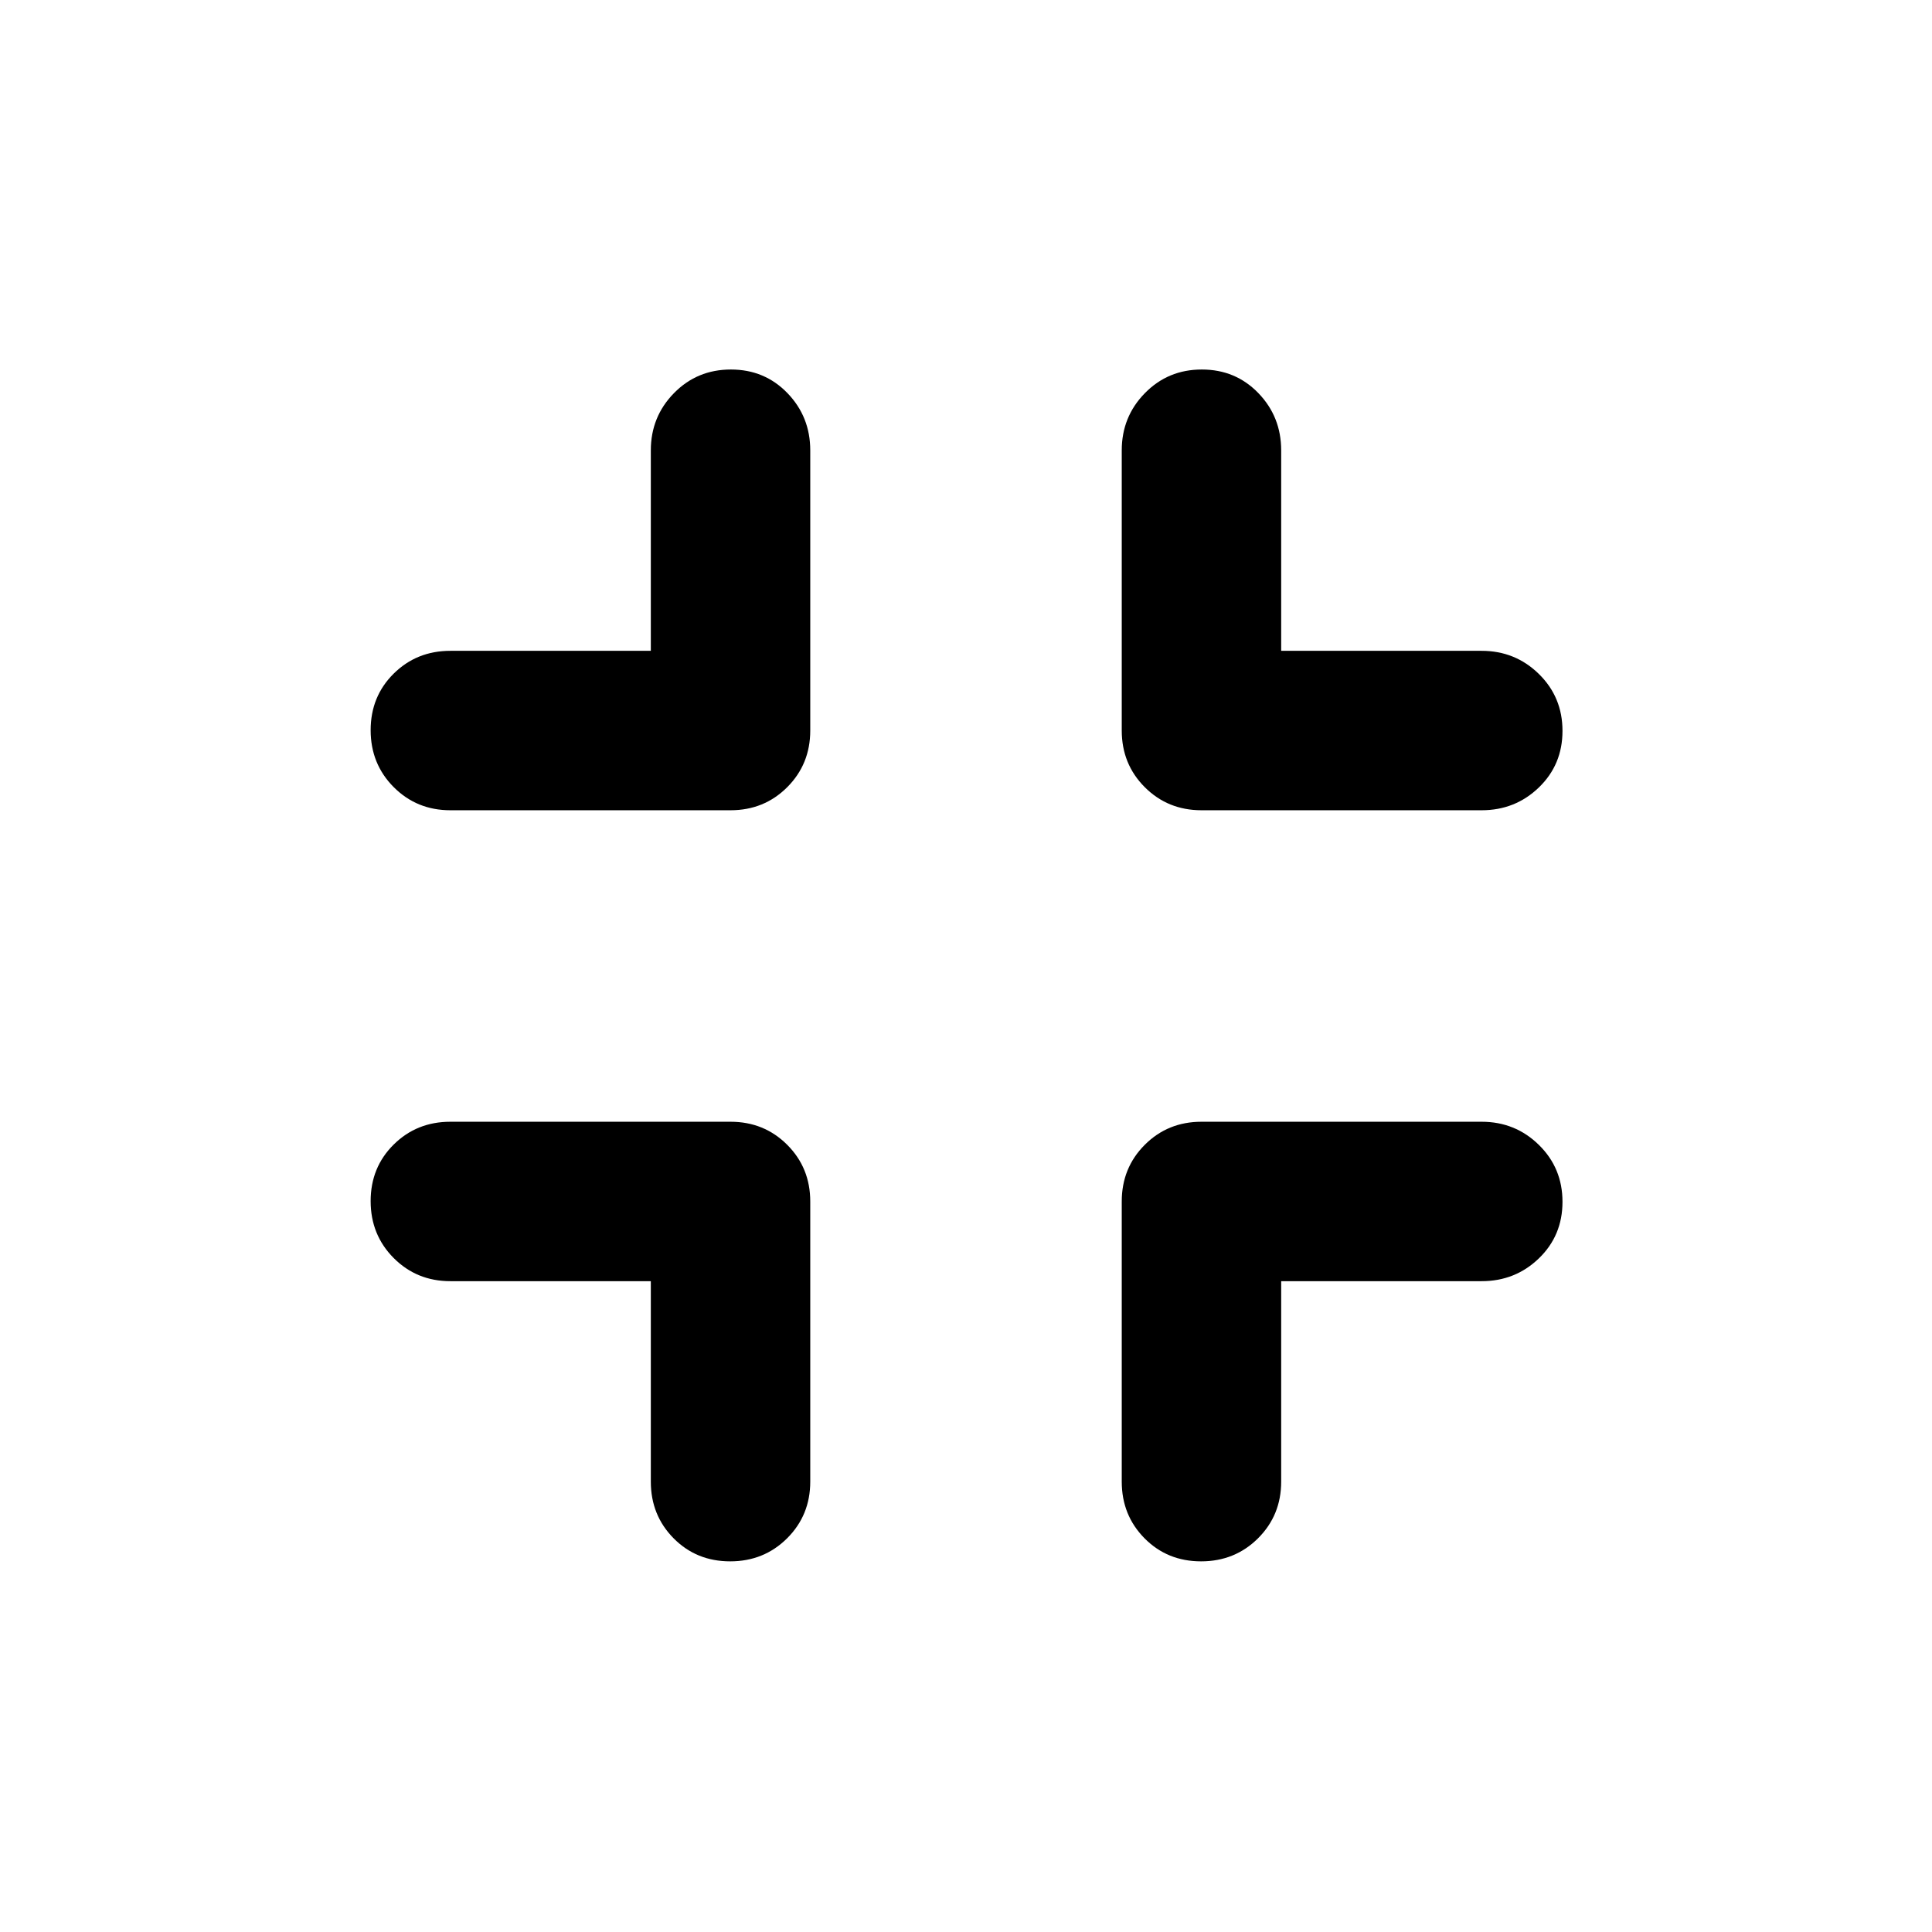 <svg xmlns="http://www.w3.org/2000/svg" width="48" height="48" viewBox="0 -960 960 960"><path d="M362.825-184.173q-16.782 0-28.108-11.451-11.326-11.452-11.326-28.158v-99.609h-99.609q-16.706 0-28.158-11.501-11.451-11.502-11.451-28.283 0-16.782 11.451-28.108 11.452-11.326 28.158-11.326H363q16.707 0 28.158 11.451T402.609-363v139.218q0 16.706-11.501 28.158-11.502 11.451-28.283 11.451ZM223.782-557.391q-16.706 0-28.158-11.501-11.451-11.502-11.451-28.283 0-16.782 11.451-28.108 11.452-11.326 28.158-11.326h99.609v-99.609q0-16.706 11.501-28.44 11.502-11.734 28.283-11.734 16.782 0 28.108 11.734t11.326 28.44V-597q0 16.707-11.451 28.158T363-557.391H223.782Zm373.043 373.218q-16.782 0-28.108-11.451-11.326-11.452-11.326-28.158V-363q0-16.707 11.451-28.158T597-402.609h139.218q16.706 0 28.44 11.501 11.734 11.502 11.734 28.283 0 16.782-11.734 28.108t-28.44 11.326h-99.609v99.609q0 16.706-11.501 28.158-11.502 11.451-28.283 11.451ZM597-557.391q-16.707 0-28.158-11.451T557.391-597v-139.218q0-16.706 11.501-28.44 11.502-11.734 28.283-11.734 16.782 0 28.108 11.734t11.326 28.44v99.609h99.609q16.706 0 28.44 11.501 11.734 11.502 11.734 28.283 0 16.782-11.734 28.108t-28.44 11.326H597Z"/></svg>